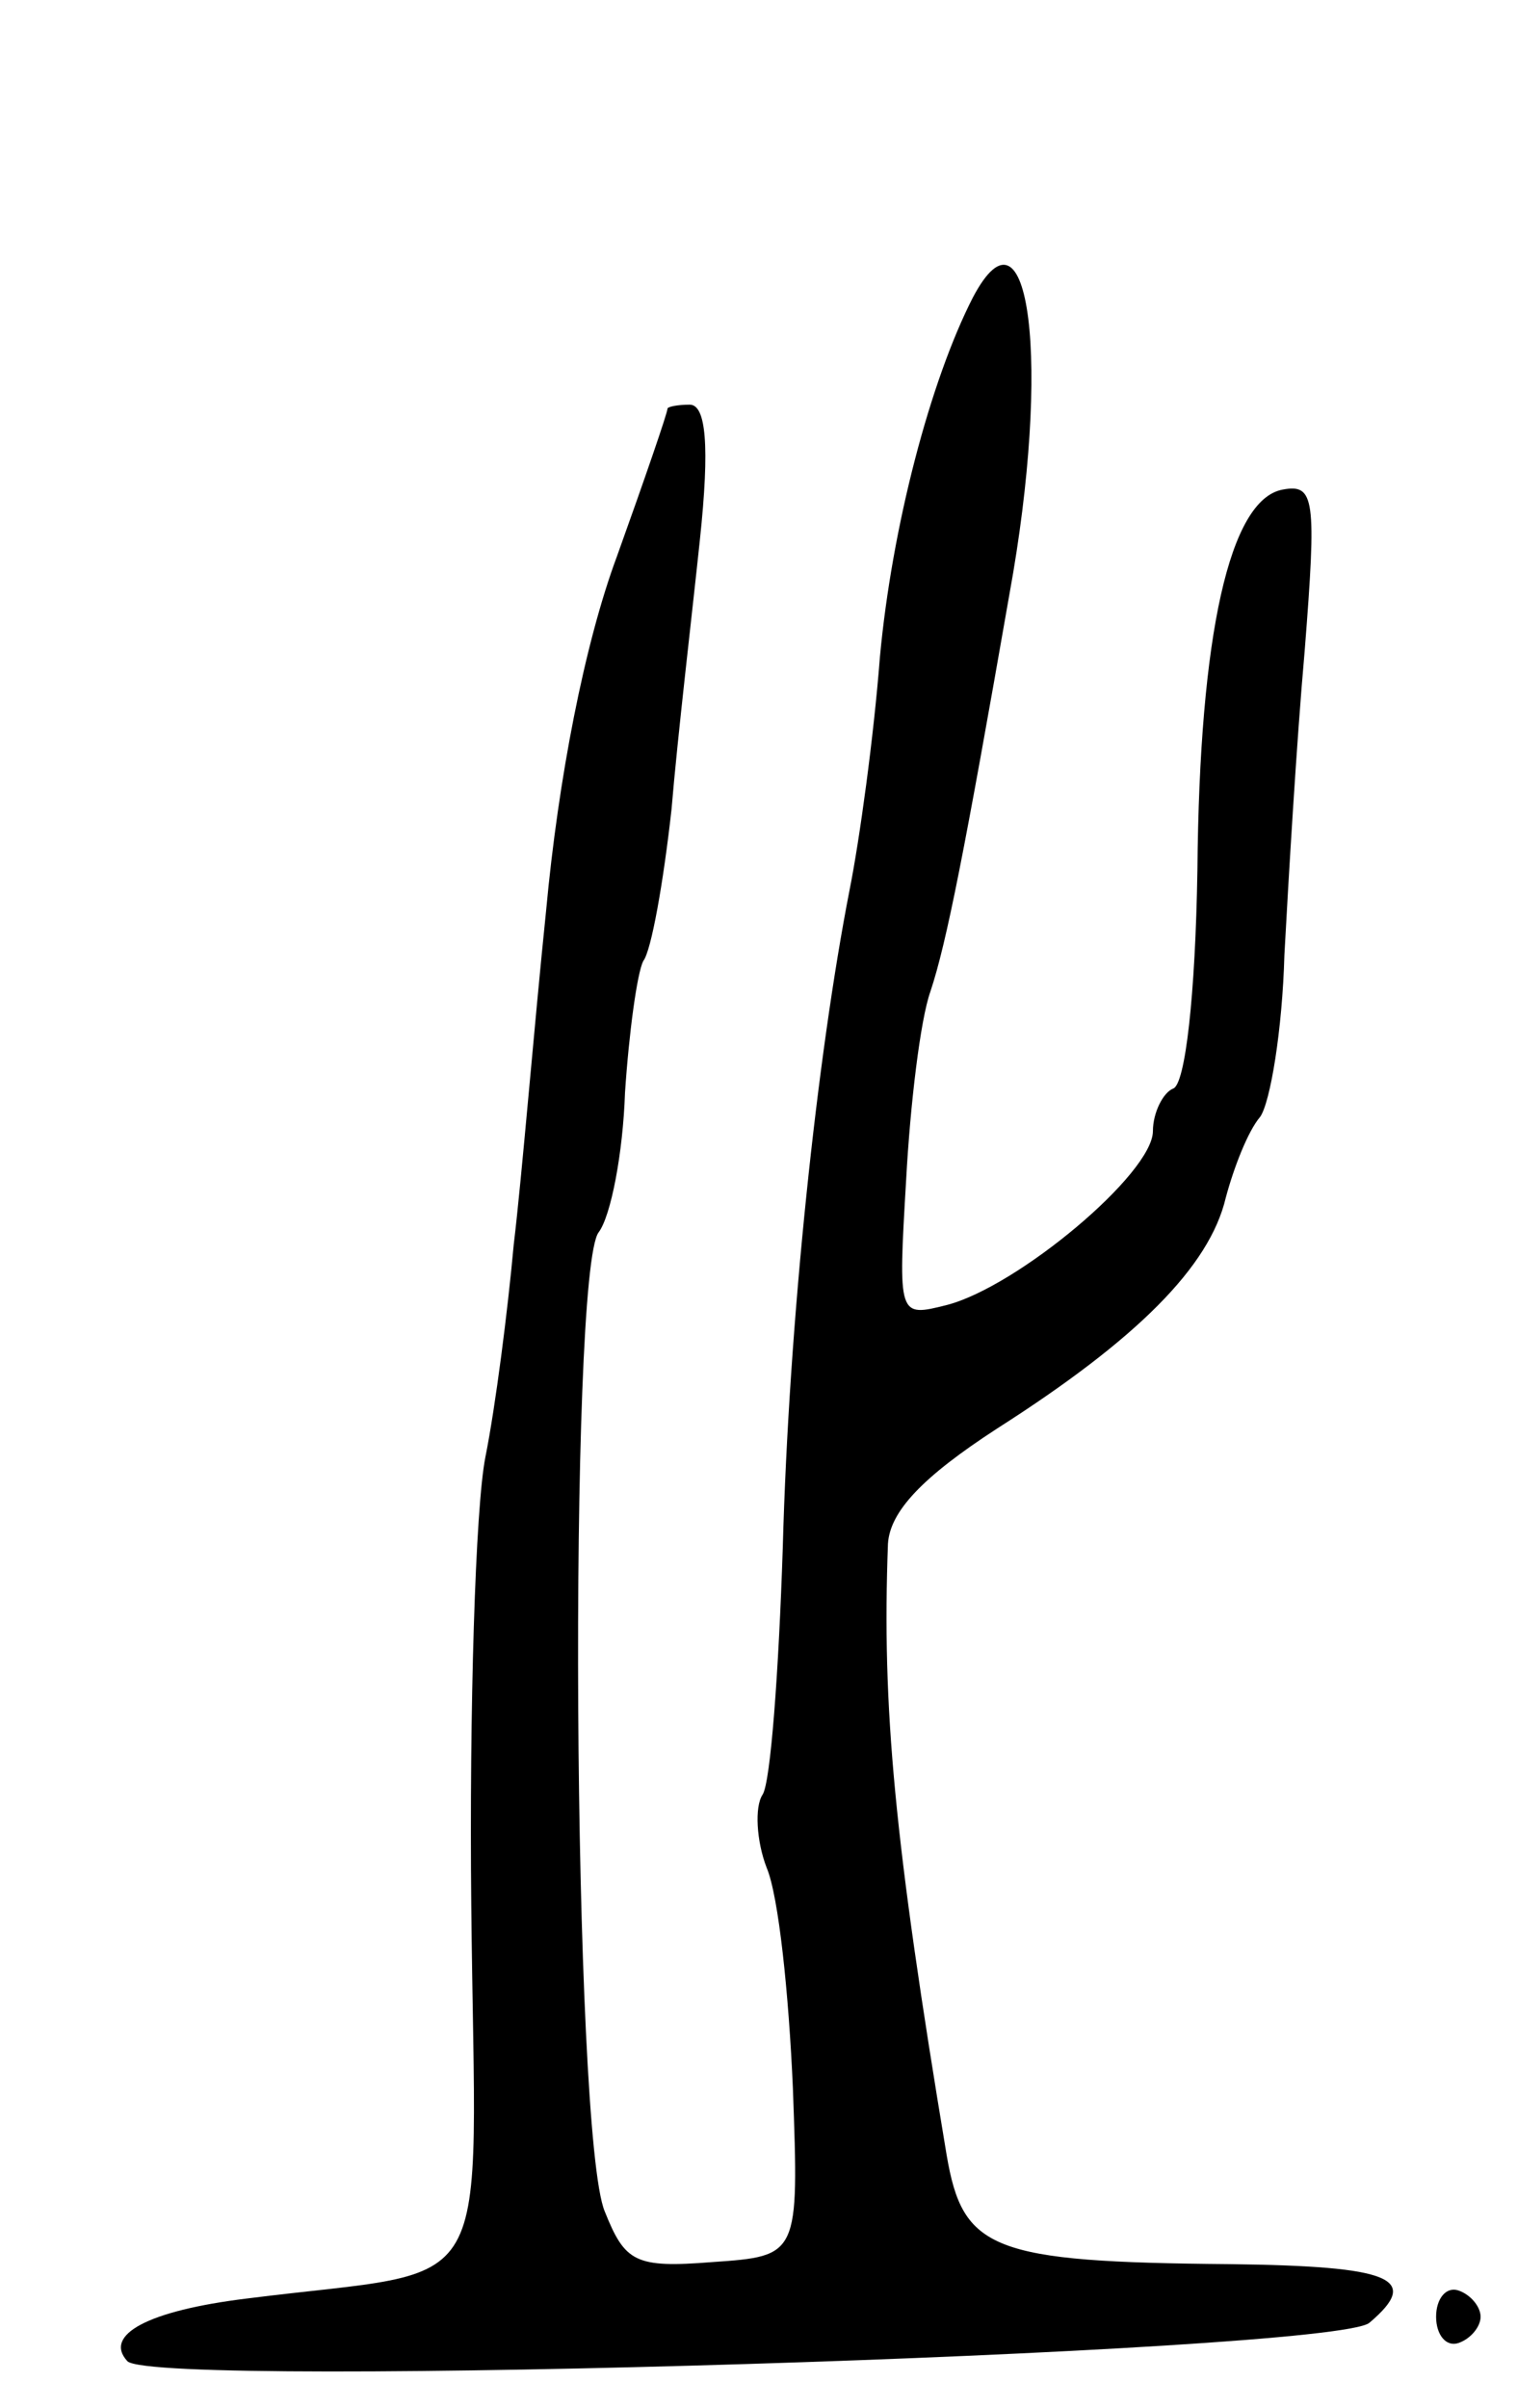 <svg version="1.0" xmlns="http://www.w3.org/2000/svg"
 width="75pt" height="119pt" viewBox="0 0 75 119"
 preserveAspectRatio="xMidYMid meet">
<g transform="translate(0,119) scale(0.1,-0.1)"
fill="#000000" stroke="none">
<path d="M481 1043 c-21 -41 -40 -113 -46 -178 -3 -39 -10 -90 -15 -115 -16
-82 -30 -213 -33 -325 -2 -61 -6 -116 -10 -122 -4 -6 -3 -23 2 -36 6 -14 11
-63 13 -109 3 -83 3 -83 -40 -86 -38 -3 -43 0 -53 25 -16 38 -18 465 -3 484 6
8 12 39 13 69 2 30 6 59 9 65 4 5 10 39 14 75 3 36 10 95 14 133 5 47 3 67 -5
67 -6 0 -11 -1 -11 -2 0 -2 -11 -34 -25 -73 -16 -43 -29 -110 -35 -175 -6 -58
-12 -132 -16 -165 -3 -33 -9 -80 -14 -105 -5 -25 -8 -125 -7 -222 2 -200 15
-178 -111 -194 -49 -6 -71 -18 -59 -31 15 -14 596 4 614 19 26 22 11 28 -69
29 -118 1 -132 7 -140 54 -26 156 -32 221 -29 302 1 16 17 33 54 57 69 44 105
80 113 114 4 15 11 33 17 40 5 7 11 43 12 80 2 37 6 105 10 150 6 76 5 83 -11
80 -26 -5 -41 -71 -42 -188 -1 -62 -6 -106 -12 -108 -5 -2 -10 -12 -10 -21 0
-21 -67 -77 -102 -86 -24 -6 -24 -6 -20 62 2 37 7 79 12 93 8 24 17 70 39 196
21 115 10 200 -18 147z"/>
<path d="M710 45 c0 -9 5 -15 11 -13 6 2 11 8 11 13 0 5 -5 11 -11 13 -6 2
-11 -4 -11 -13z"/>
</g>
</svg>

